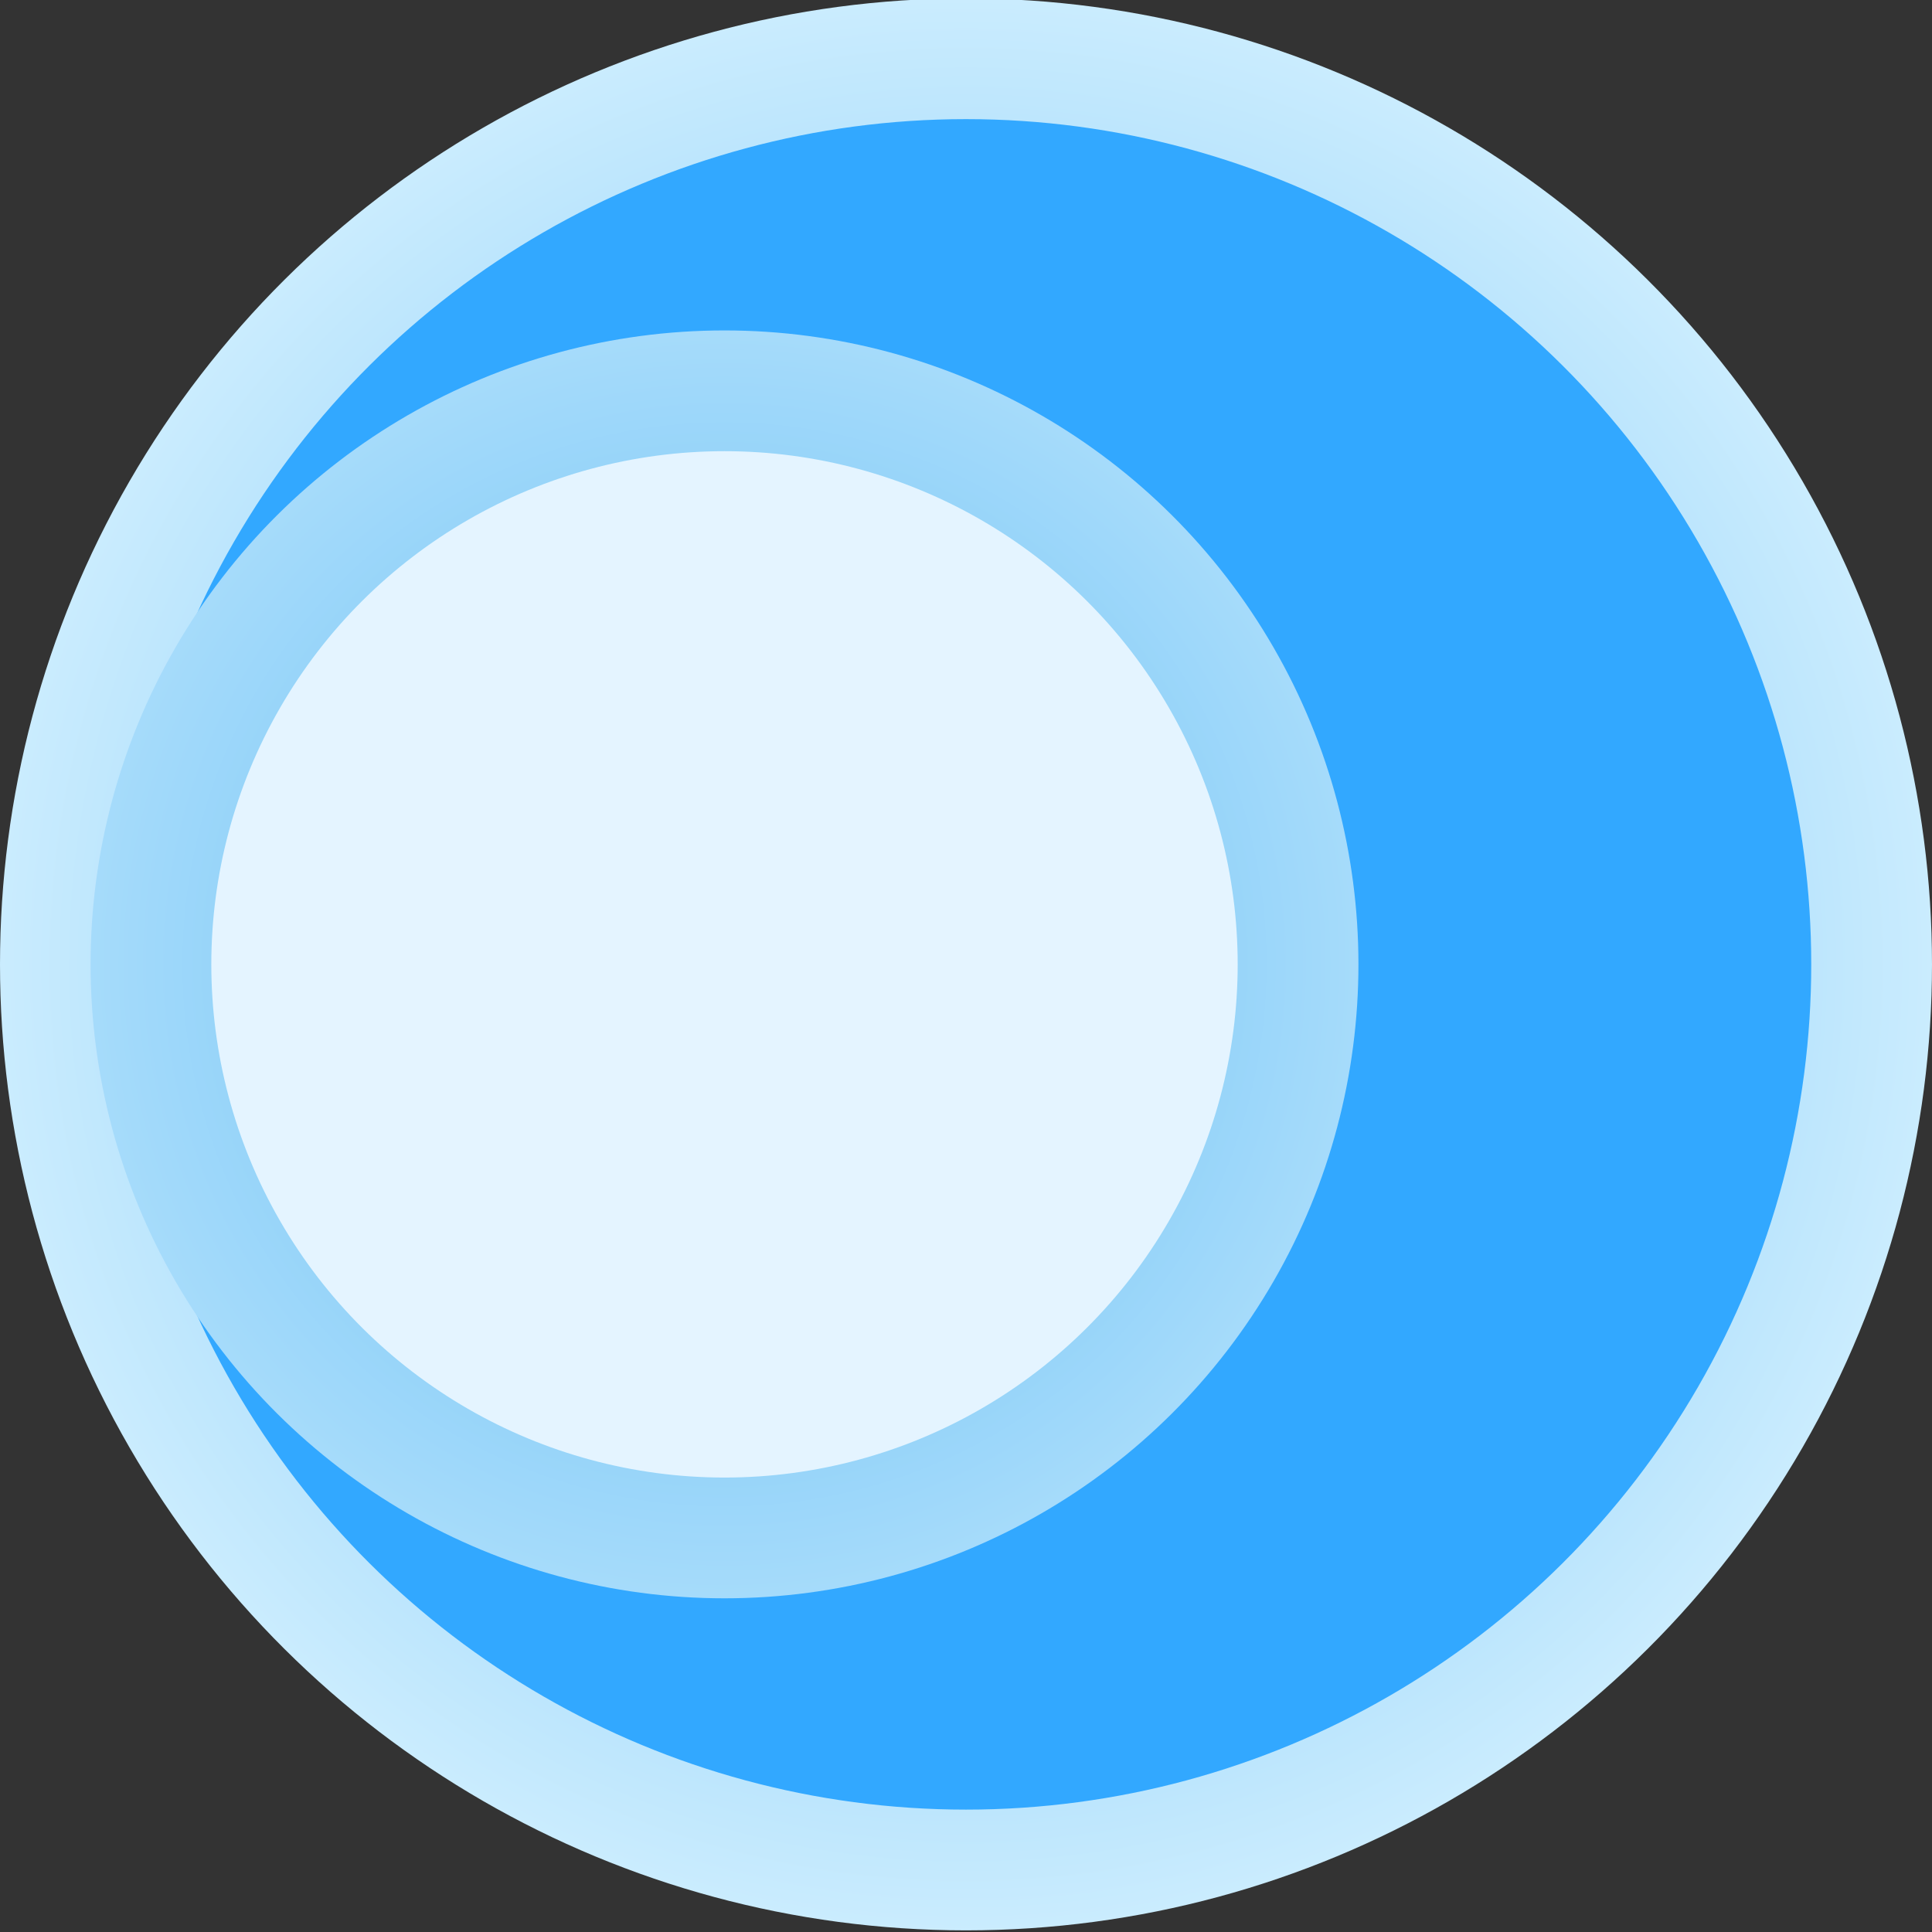 <?xml version="1.0" encoding="UTF-8" standalone="no"?>
<svg
   xmlns:dc="http://purl.org/dc/elements/1.1/"
   xmlns:cc="http://creativecommons.org/ns#"
   xmlns:rdf="http://www.w3.org/1999/02/22-rdf-syntax-ns#"
   xmlns:svg="http://www.w3.org/2000/svg"
   xmlns="http://www.w3.org/2000/svg"
   xmlns:xlink="http://www.w3.org/1999/xlink"
   xmlns:sodipodi="http://sodipodi.sourceforge.net/DTD/sodipodi-0.dtd"
   xmlns:inkscape="http://www.inkscape.org/namespaces/inkscape"
   width="243"
   height="243"
   version="1"
   viewBox="0 0 64 64"
   id="svg17"
   sodipodi:docname="bullet_noaim.svg"
   inkscape:version="0.92.4 (5da689c313, 2019-01-14)">
  <rect x="0" y="0" width="64" height="64" fill="#333333" stroke="none"/>
  <sodipodi:namedview
     pagecolor="#ffffff"
     bordercolor="#666666"
     borderopacity="1"
     objecttolerance="10"
     gridtolerance="10"
     guidetolerance="10"
     inkscape:pageopacity="0"
     inkscape:pageshadow="2"
     inkscape:window-width="659"
     inkscape:window-height="480"
     id="namedview19"
     showgrid="false"
     inkscape:zoom="0.97119342"
     inkscape:cx="121.5"
     inkscape:cy="121.5"
     inkscape:window-x="0"
     inkscape:window-y="0"
     inkscape:window-maximized="0"
     inkscape:current-layer="svg17" />
  <defs
     id="defs9">
    <linearGradient
       id="a">
      <stop
         offset="0"
         stop-color="#60bbf4"
         id="stop2" />
      <stop
         offset="1"
         stop-color="#caecfe"
         id="stop4" />
    </linearGradient>
    <radialGradient
       id="b"
       cx="34"
       cy="263"
       r="32"
       gradientTransform="translate(-68,-526)"
       gradientUnits="userSpaceOnUse"
       xlink:href="#a" />
    <radialGradient
       id="c"
       cx="34"
       cy="263"
       r="32"
       gradientTransform="translate(-68,-518)"
       gradientUnits="userSpaceOnUse"
       xlink:href="#a" />
  </defs>
  <g
     transform="rotate(90,-148.473,-82.527)"
     id="g15"
     style="stroke-width:4;stroke-linejoin:round">
    <circle
       cx="-34"
       cy="-263"
       r="30"
       id="circle11"
       style="fill:#32a8ff;stroke:url(#b);paint-order:fill markers stroke" />
    <circle
       cx="-34"
       cy="-255"
       r="19"
       id="circle13"
       style="fill:#e4f4ff;stroke:url(#c)" />
  </g>
</svg>
